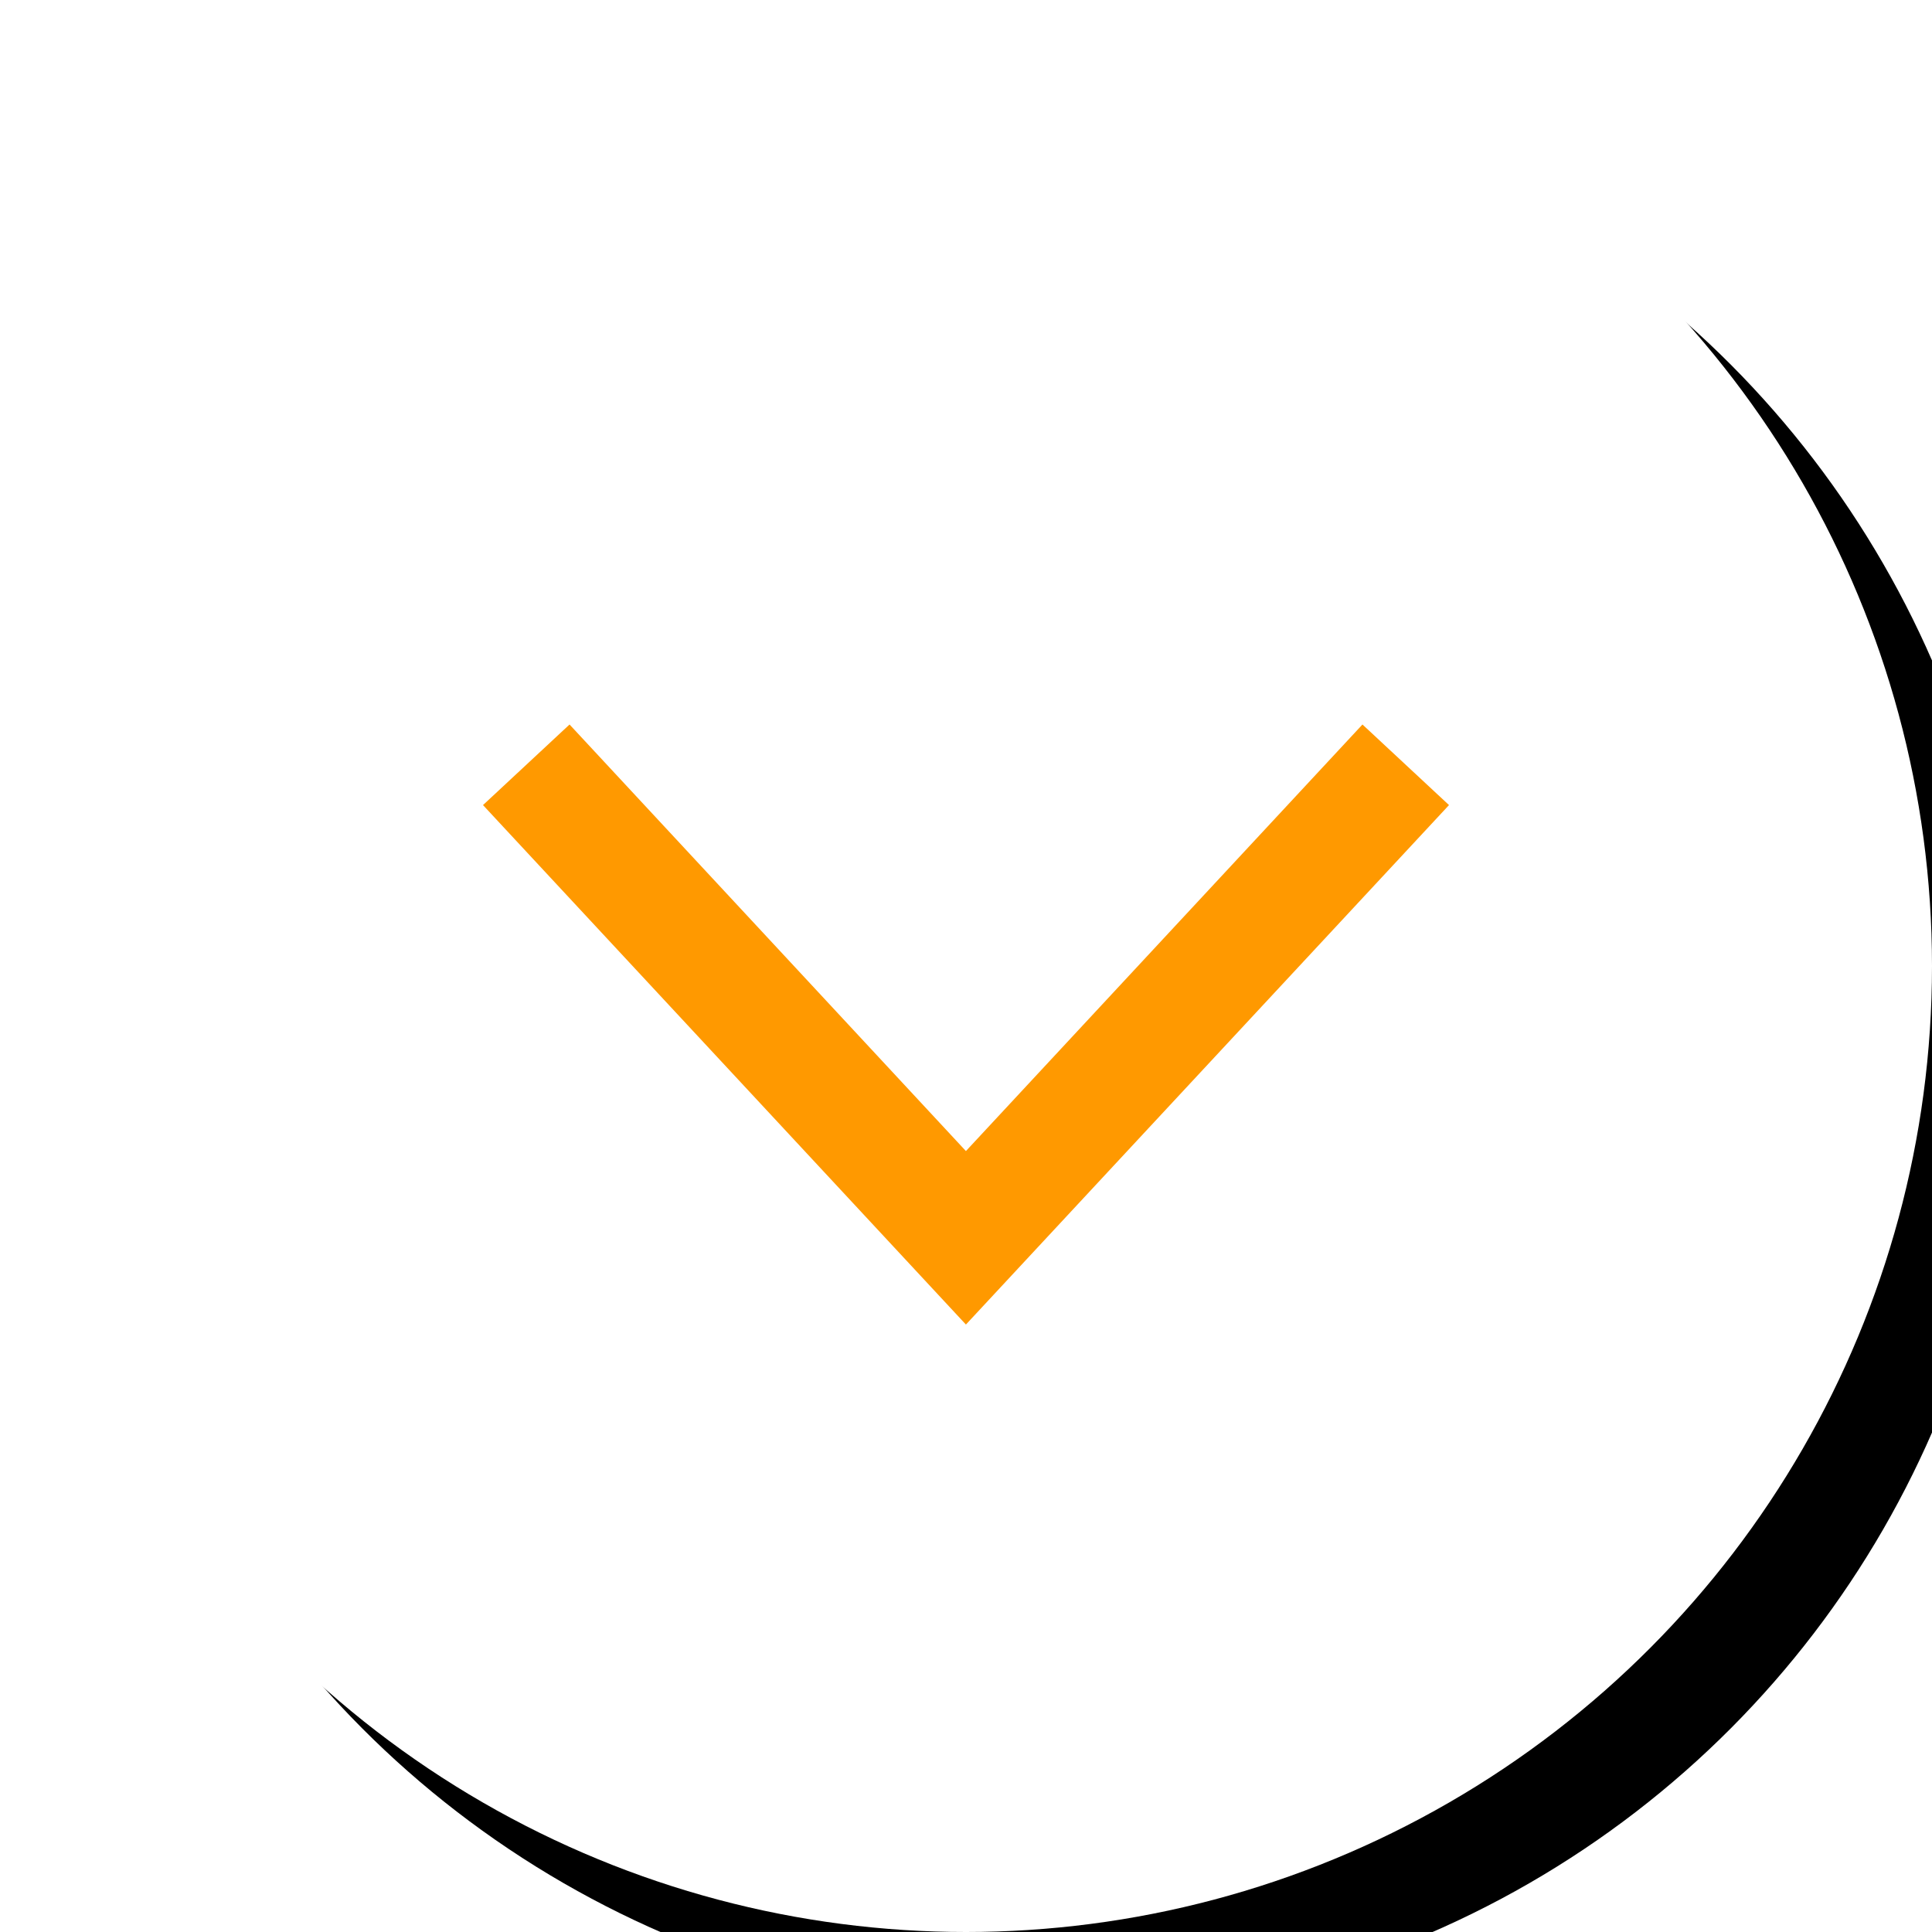 <svg xmlns="http://www.w3.org/2000/svg" xmlns:xlink="http://www.w3.org/1999/xlink" width="24" height="24" version="1.1" viewBox="0 0 24 24"><title>More Button</title><desc>Created with Sketch.</desc><defs><circle id="path-1" cx="12" cy="12" r="12"/><filter id="filter-2" width="154.2%" height="154.2%" x="-22.9%" y="-22.9%" filterUnits="objectBoundingBox"><feOffset dx="1" dy="1" in="SourceAlpha" result="shadowOffsetOuter1"/><feGaussianBlur in="shadowOffsetOuter1" result="shadowBlurOuter1" stdDeviation="2"/><feColorMatrix in="shadowBlurOuter1" type="matrix" values="0 0 0 0 0 0 0 0 0 0 0 0 0 0 0 0 0 0 0.3 0"/></filter></defs><g id="More-Button" fill="none" fill-rule="evenodd" stroke="none" stroke-width="1"><g><g id="Oval"><use fill="#000" fill-opacity="1" filter="url(#filter-2)" xlink:href="#path-1"/><use fill="#FFF" fill-rule="evenodd" xlink:href="#path-1"/></g><polygon id="Fill-1" fill="#F90" points="11.999 14.299 7.075 9 6 10.001 11.999 16.454 18 10.001 16.925 9"/></g></g></svg>